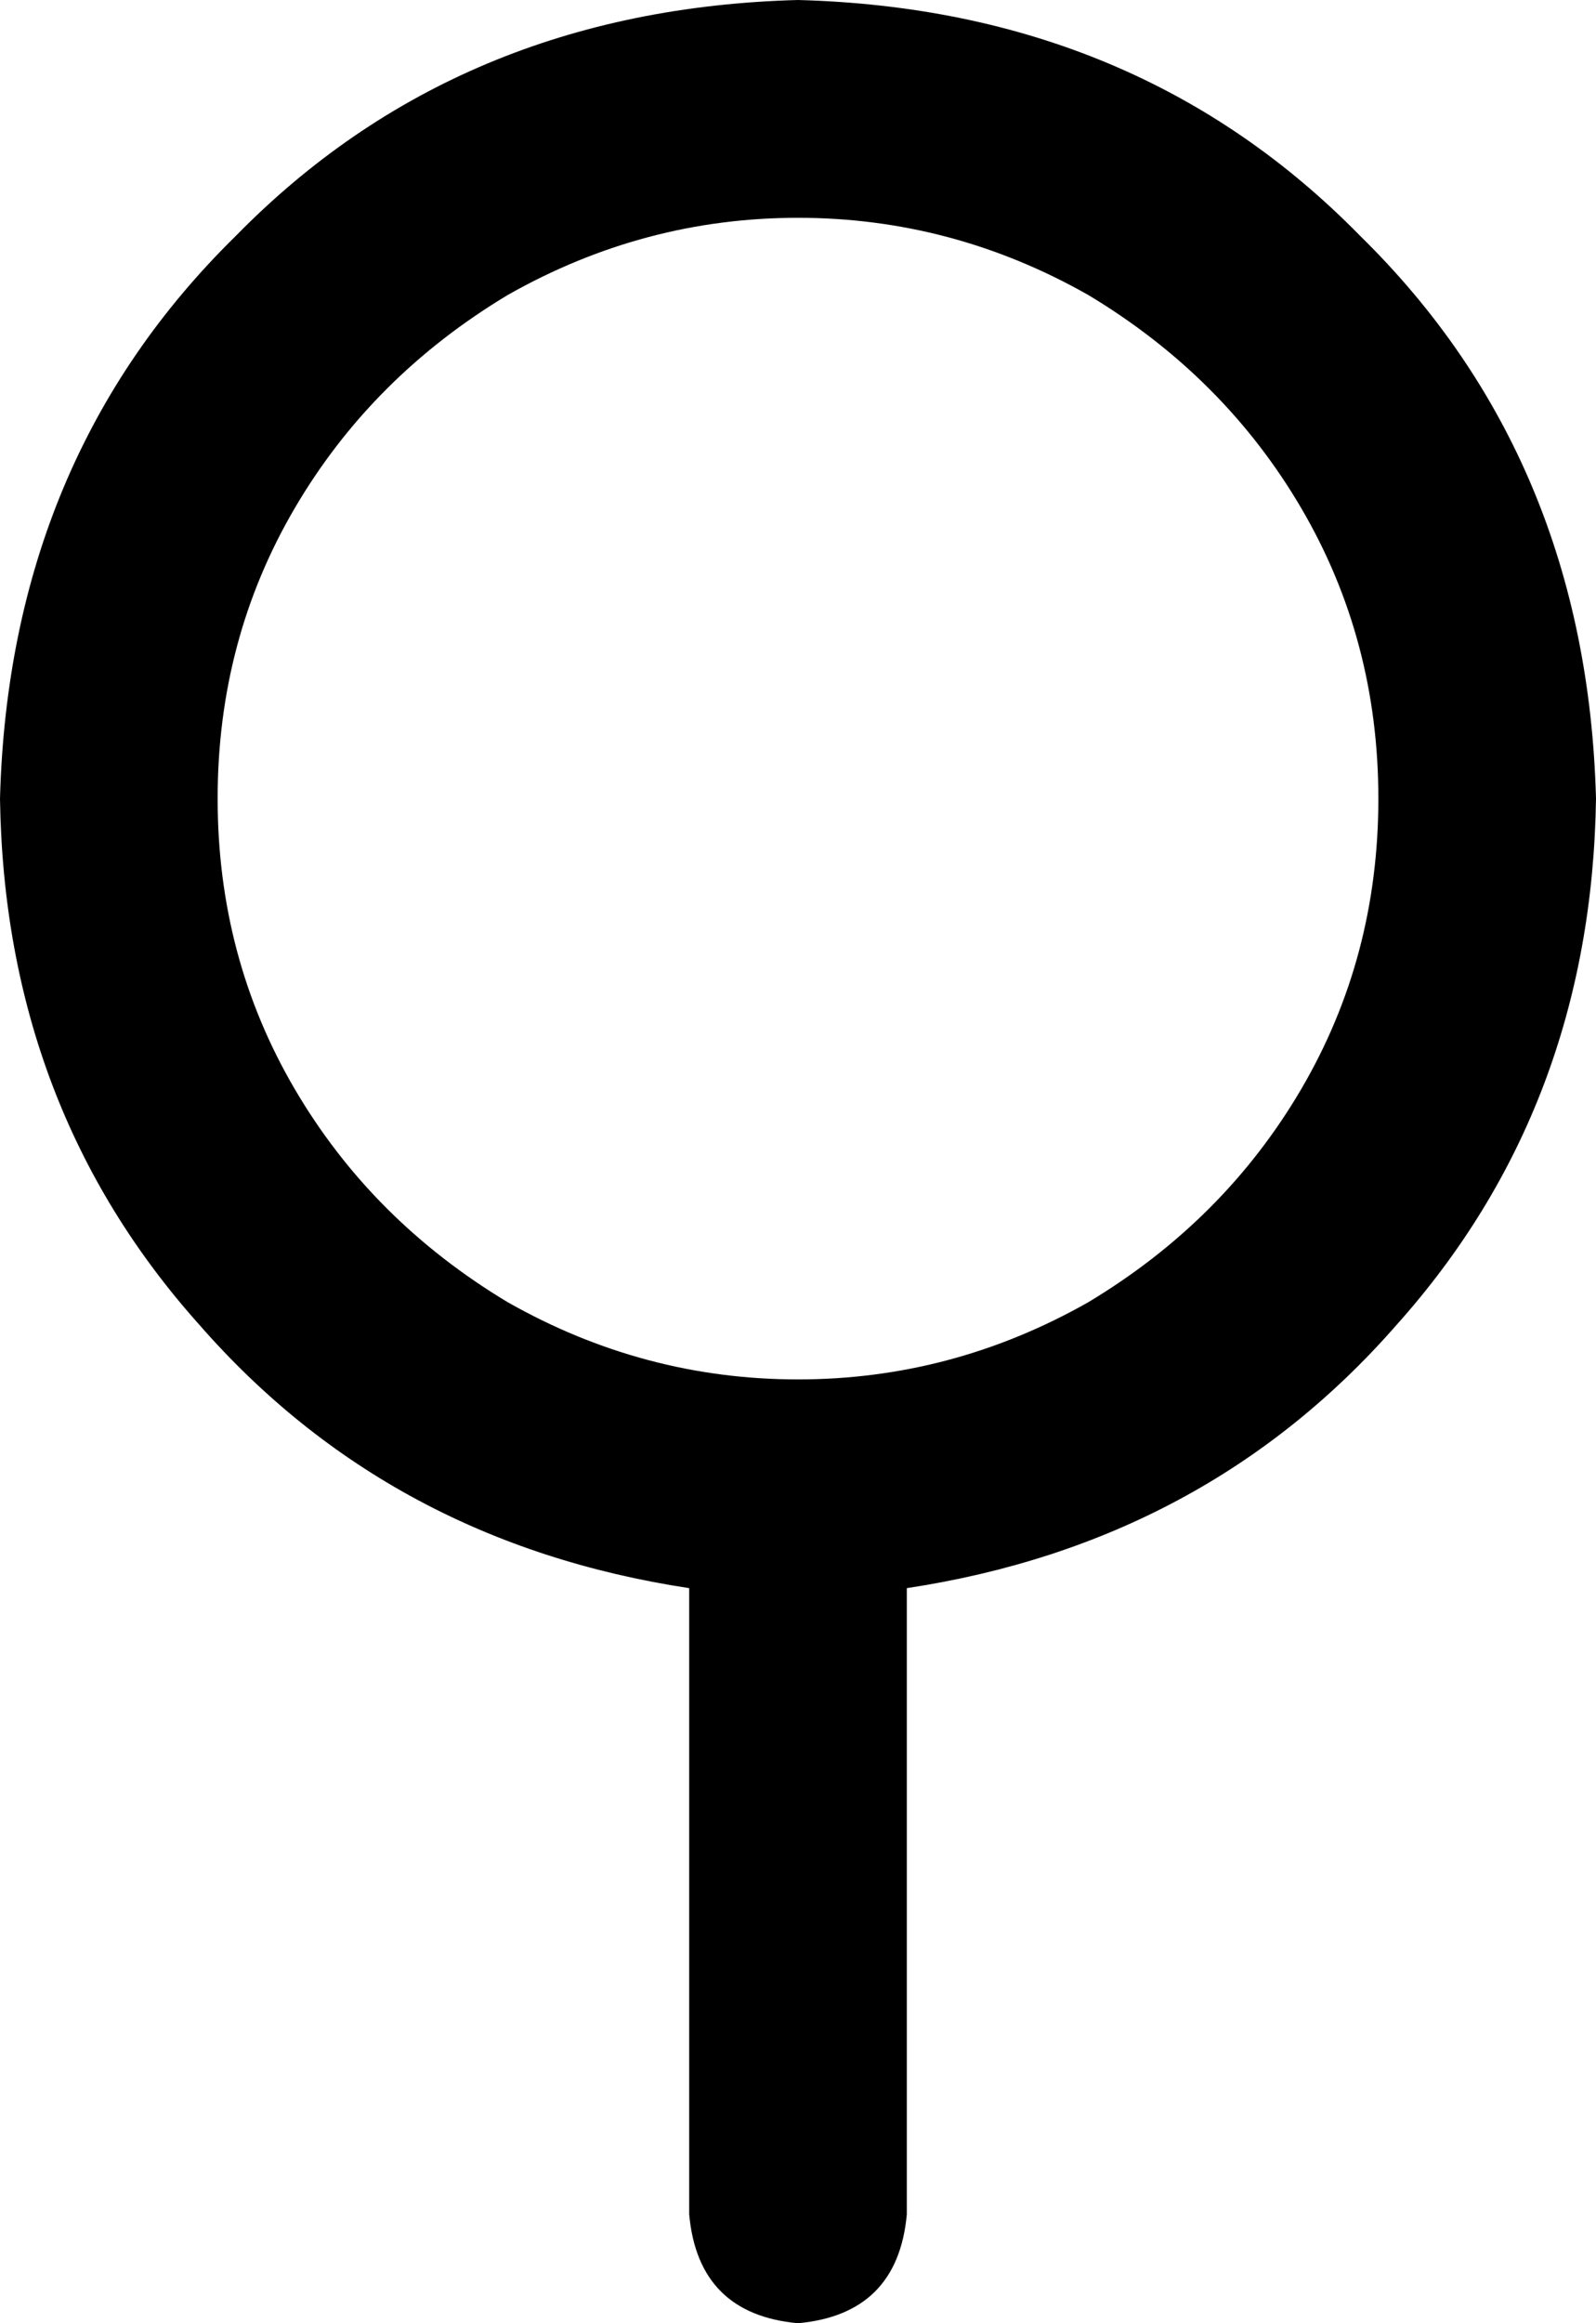 <svg xmlns="http://www.w3.org/2000/svg" viewBox="0 0 352 512">
    <path d="M 48 176 Q 48 141 65 112 L 65 112 Q 82 83 112 65 Q 142 48 176 48 Q 210 48 240 65 Q 270 83 287 112 Q 304 141 304 176 Q 304 211 287 240 Q 270 269 240 287 Q 210 304 176 304 Q 142 304 112 287 Q 82 269 65 240 Q 48 211 48 176 L 48 176 Z M 200 350 Q 266 340 308 292 L 308 292 Q 351 244 352 176 Q 350 101 300 52 Q 251 2 176 0 Q 101 2 52 52 Q 2 101 0 176 Q 1 244 44 292 Q 86 340 152 350 L 152 488 Q 154 510 176 512 Q 198 510 200 488 L 200 350 L 200 350 Z"/>
</svg>
